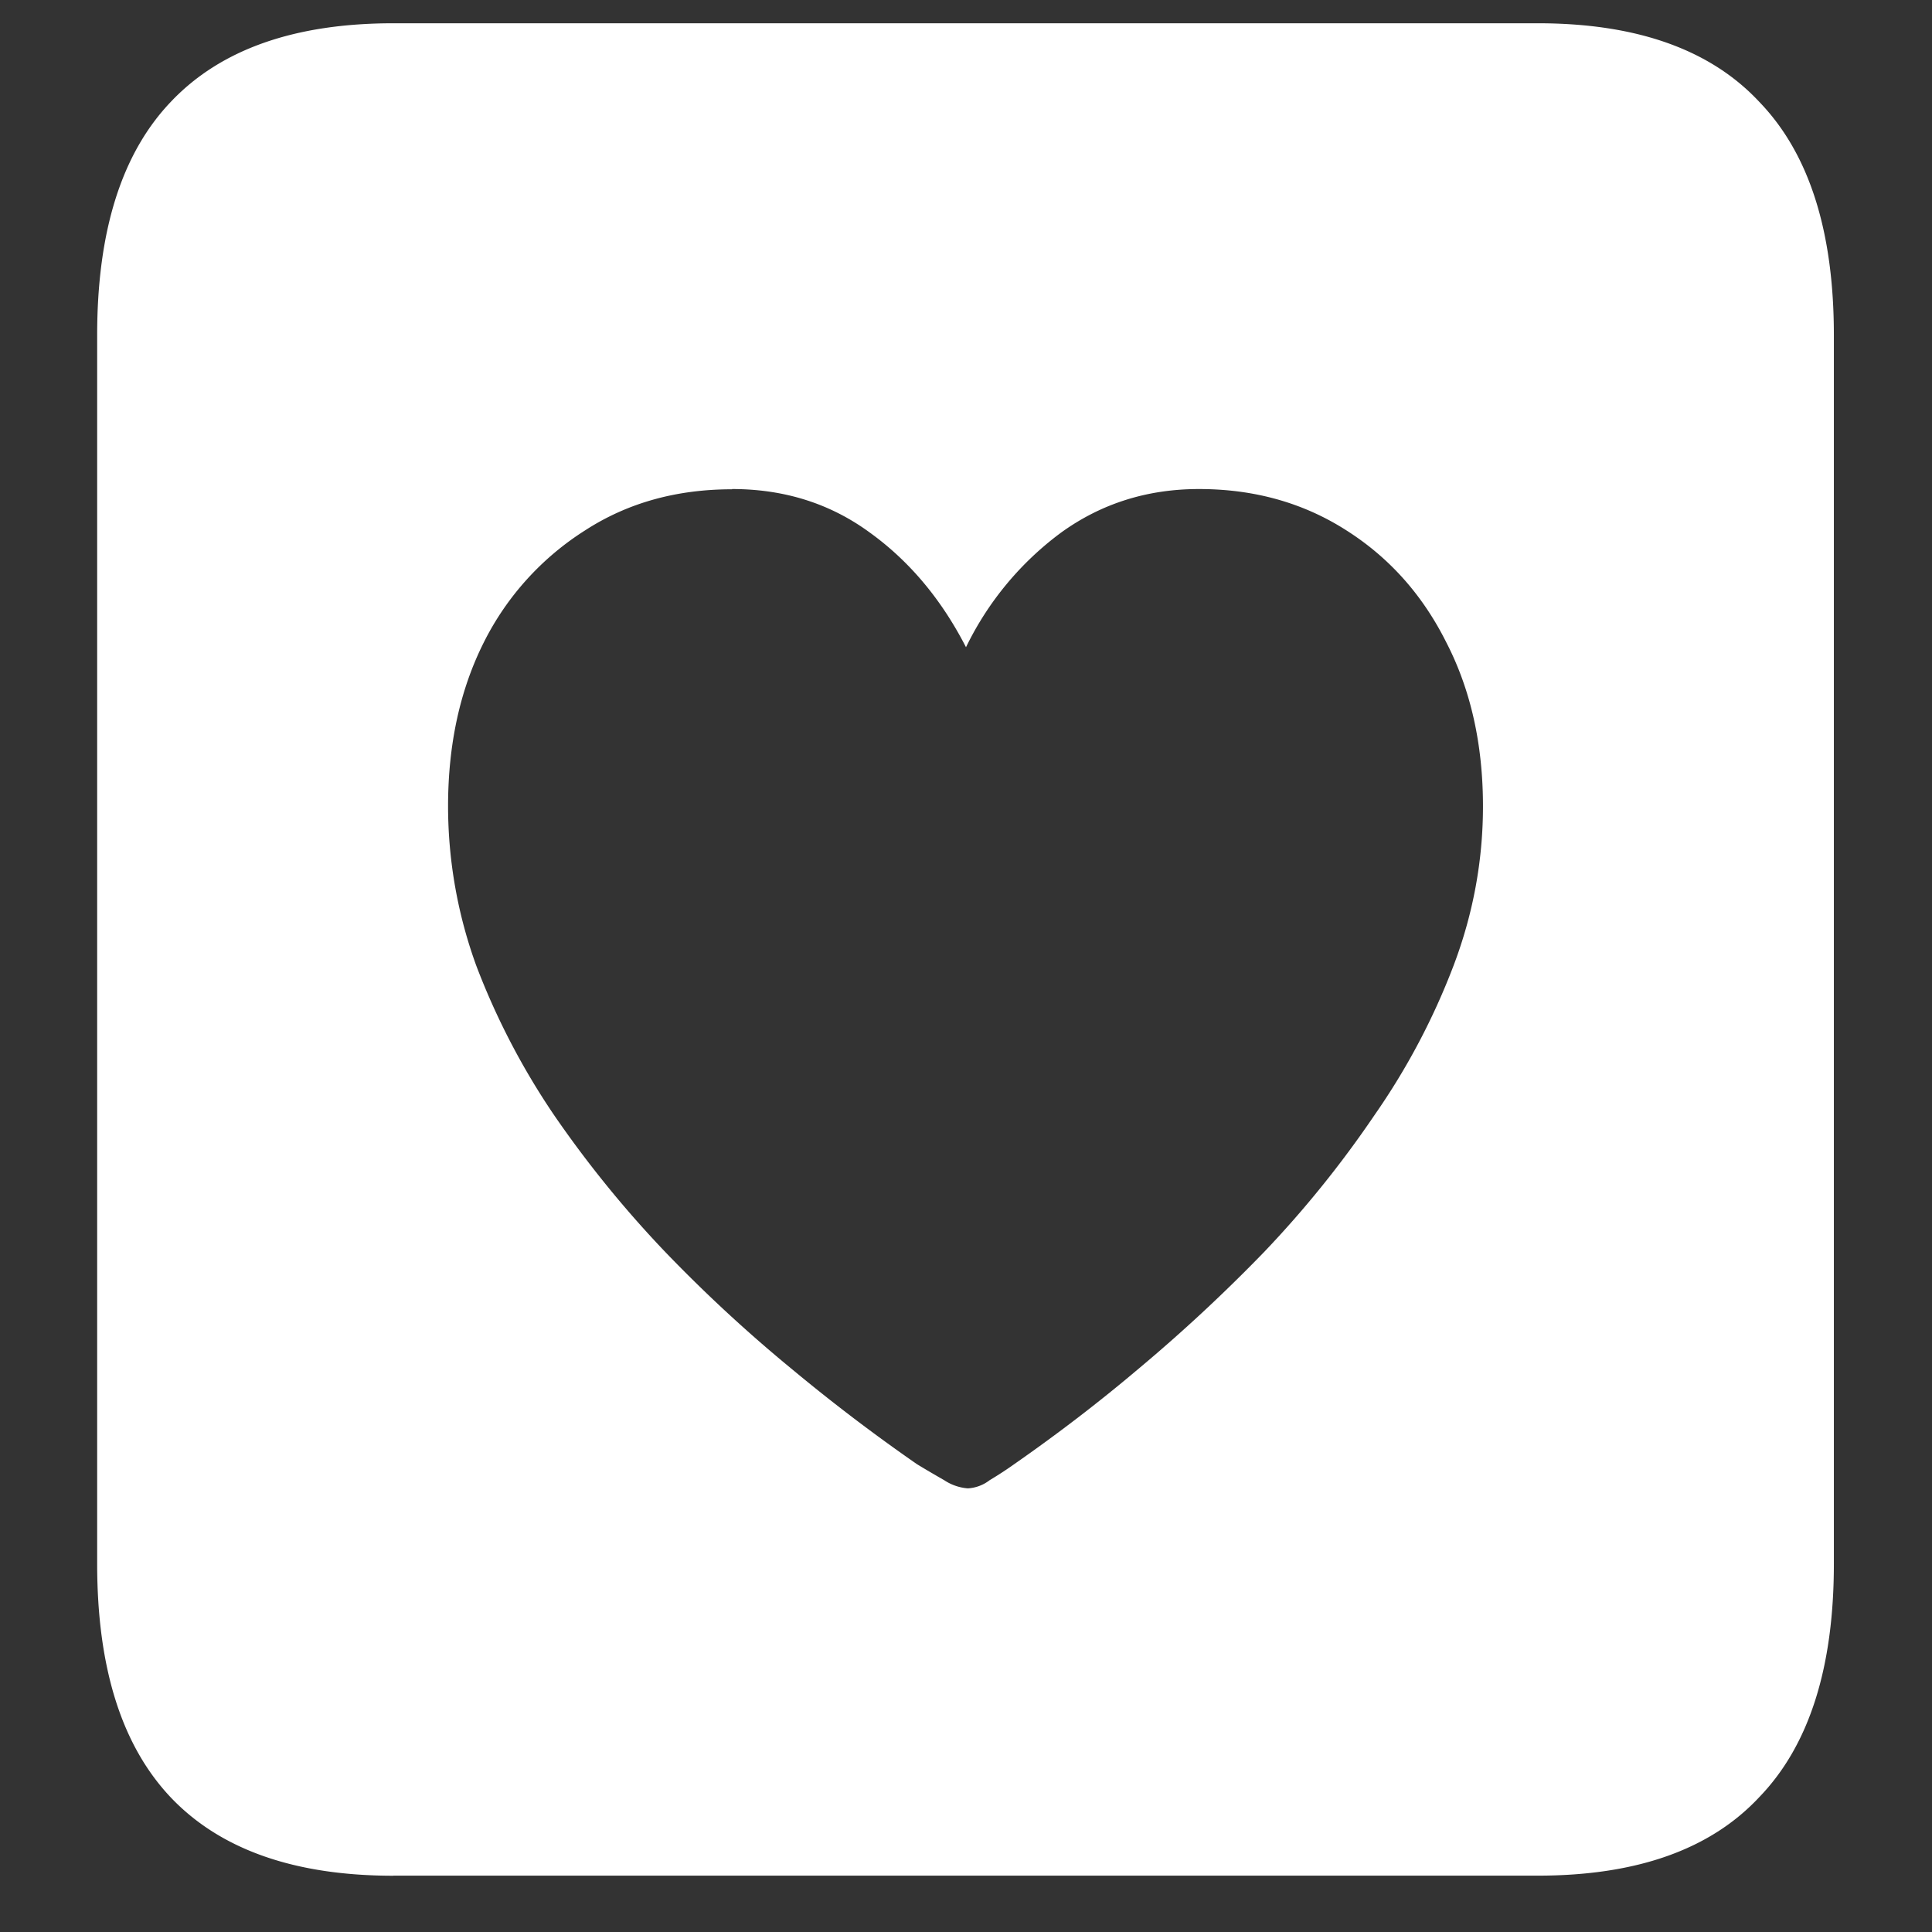 <svg xmlns="http://www.w3.org/2000/svg" width="24" height="24"><rect width="100%" height="100%" fill="#333333" stroke="none"/><path style="stroke:none;fill-rule:nonzero;fill:#fff;fill-opacity:1" d="M4.887 23.3h14.215c1.226 0 2.144-.323 2.753-.976.618-.64.926-1.605.926-2.898V4.164c0-1.293-.308-2.258-.926-2.898-.609-.653-1.527-.977-2.753-.977H4.887c-1.227 0-2.149.324-2.766.977-.61.64-.914 1.605-.914 2.898v15.262c0 1.293.305 2.258.914 2.902.617.649 1.54.973 2.766.973ZM9.094 6.075c.648 0 1.219.18 1.71.54.493.355.891.831 1.196 1.425a3.87 3.87 0 0 1 1.184-1.426c.5-.36 1.07-.539 1.71-.539.688 0 1.297.172 1.829.512.53.336.945.797 1.242 1.39.305.59.457 1.27.457 2.04 0 .671-.121 1.332-.363 1.972a8.578 8.578 0 0 1-.985 1.864c-.41.605-.87 1.175-1.37 1.699a20.289 20.289 0 0 1-1.571 1.46c-.496.419-1.008.81-1.535 1.177-.098.07-.2.136-.305.199a.487.487 0 0 1-.27.101.614.614 0 0 1-.293-.101c-.117-.067-.23-.133-.34-.2a22.391 22.391 0 0 1-1.546-1.175 18.3 18.3 0 0 1-1.57-1.45 13.685 13.685 0 0 1-1.383-1.699A8.987 8.987 0 0 1 5.918 12a5.802 5.802 0 0 1-.352-1.984c0-.77.149-1.45.446-2.04A3.501 3.501 0 0 1 7.266 6.59c.53-.344 1.14-.512 1.828-.512Zm0 0"/></svg>